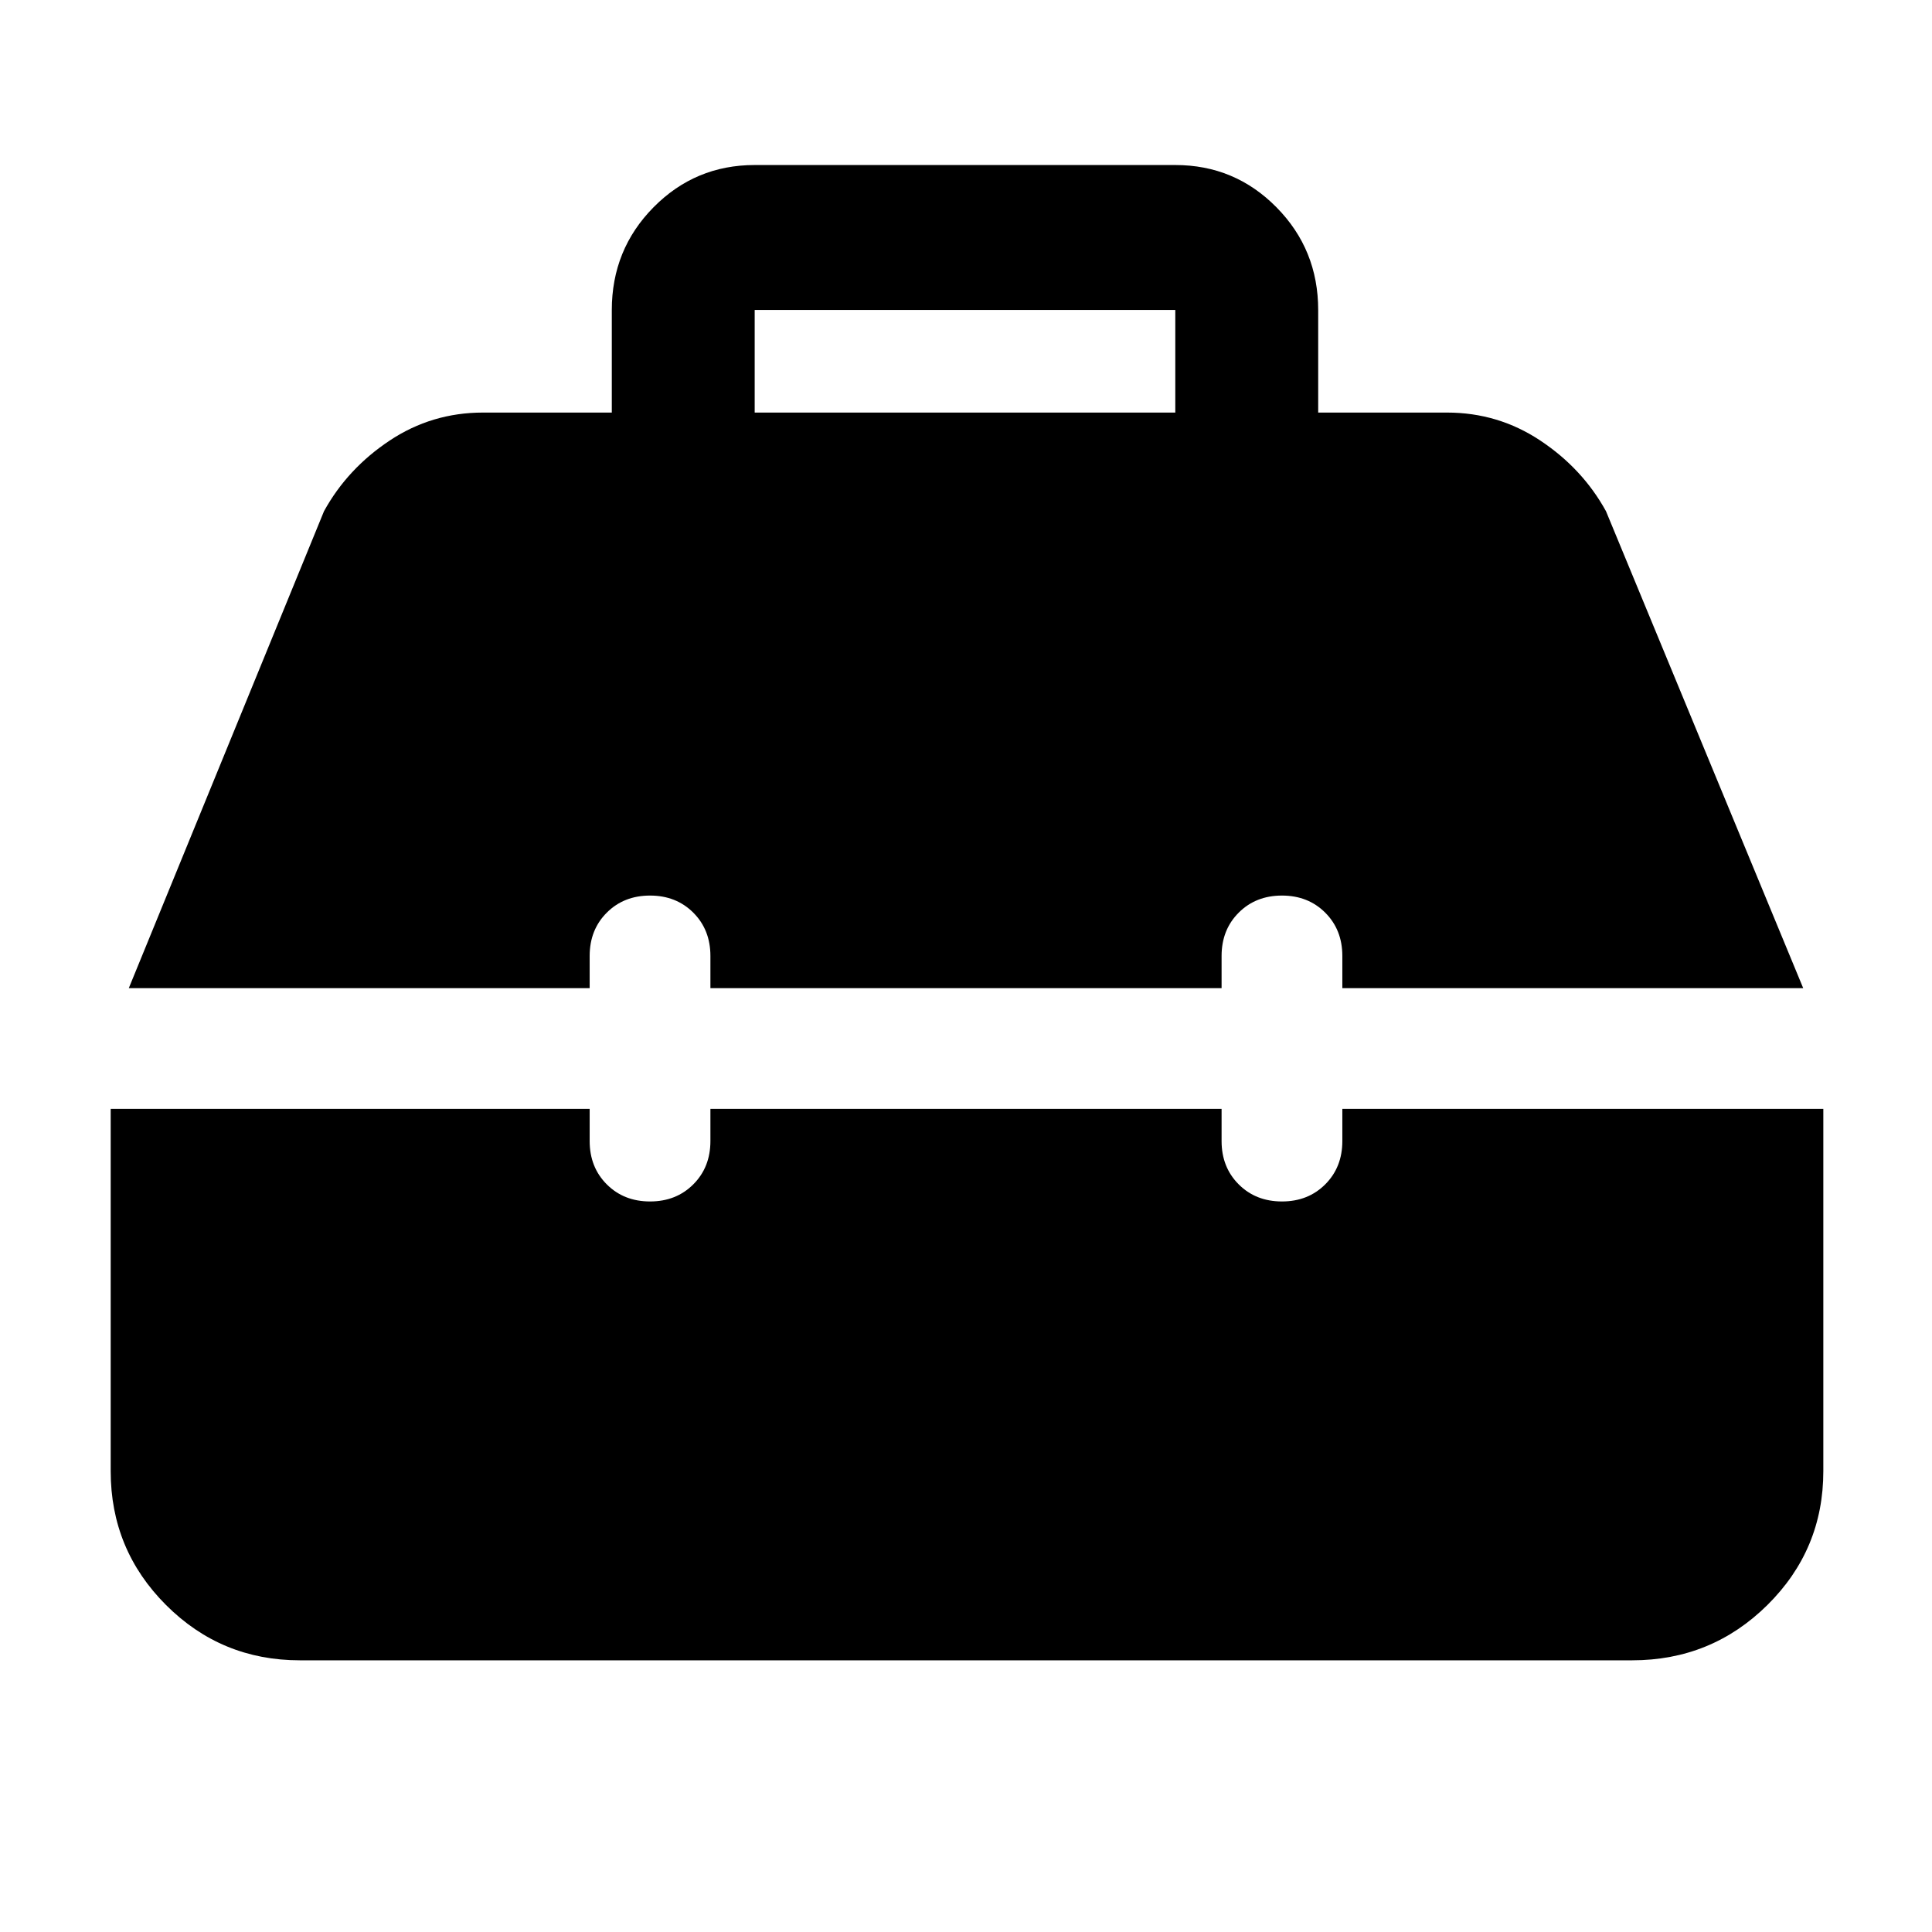 <svg xmlns="http://www.w3.org/2000/svg" width="48" height="48" viewBox="0 -960 960 960"><path d="M149-135q-39.025 0-66.513-27.487Q55-189.975 55-229v-180h238v16q0 13 8.5 21.5T323-363q13 0 21.5-8.5T353-393v-16h254v16q0 13 8.5 21.5T637-363q13 0 21.5-8.5T667-393v-16h239v180q0 39.025-27.781 66.513Q850.438-135 811-135H149ZM64-469l97-237q11.673-21.167 32.615-35.083Q214.556-755 240-755h64v-50.904Q304-836 324.731-857q20.731-21 50.269-21h209q29.537 0 50.269 21Q655-836 655-805.904V-755h64q25.444 0 46.385 13.917Q786.327-727.167 798-706l98 237H667v-16q0-13-8.5-21.5T637-515q-13 0-21.5 8.5T607-485v16H353v-16q0-13-8.5-21.5T323-515q-13 0-21.5 8.5T293-485v16H64Zm311-286h209v-51H375v51Z"/></svg>
